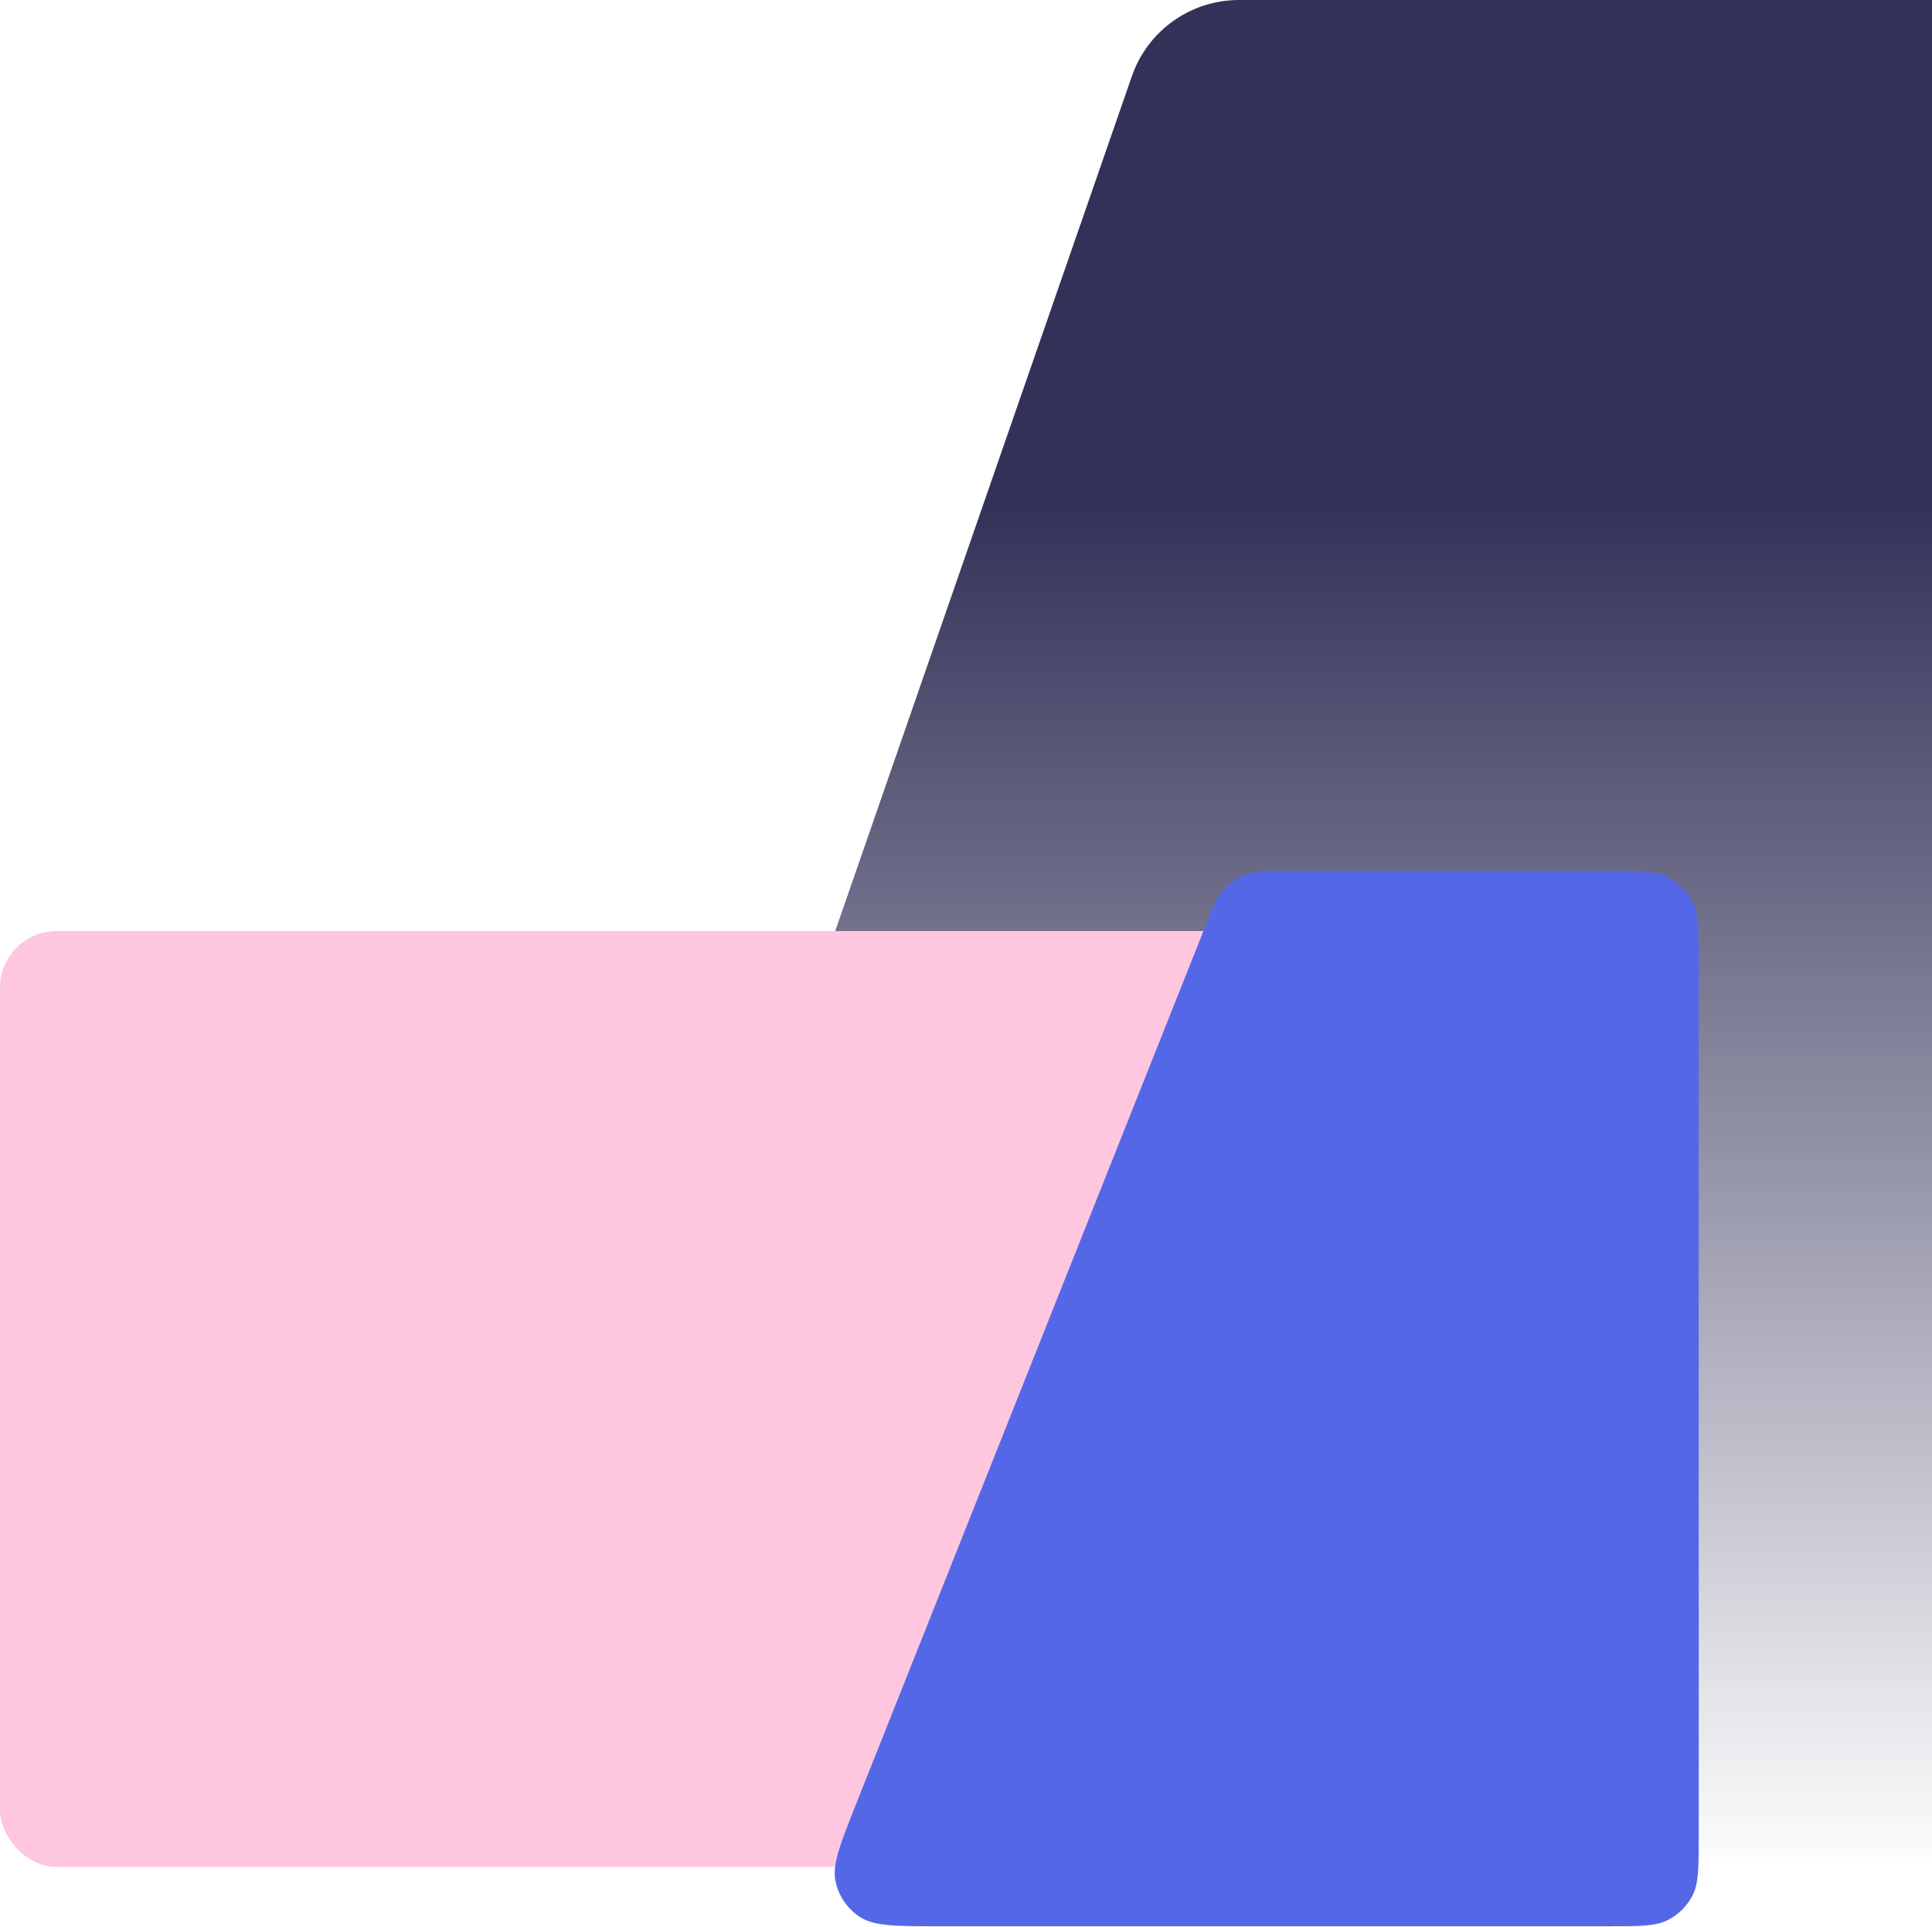 <svg width="776" height="774" viewBox="0 0 776 774" fill="none" xmlns="http://www.w3.org/2000/svg">
<path fill-rule="evenodd" clip-rule="evenodd" d="M454.63 30.593C460.984 12.279 478.242 0 497.627 0H776V748.089H205.689L454.63 30.593Z" fill="url(#paint0_linear_1234_2857)"/>
<rect y="374.022" width="680" height="376" rx="22.756" fill="#FFC7DF"/>
<path fill-rule="evenodd" clip-rule="evenodd" d="M483.861 372.795C487.157 364.51 488.805 360.367 491.567 357.319C494.008 354.626 497.058 352.557 500.462 351.285C504.315 349.845 508.774 349.845 517.691 349.845H645.902C658.646 349.845 665.019 349.845 669.886 352.325C674.168 354.507 677.649 357.988 679.831 362.269C682.311 367.137 682.311 373.509 682.311 386.254V737.436C682.311 750.18 682.311 756.552 679.831 761.42C677.649 765.702 674.168 769.183 669.886 771.365C665.019 773.845 658.646 773.845 645.902 773.845H377.98C359.996 773.845 351.004 773.845 345.292 770.063C340.297 766.756 336.807 761.612 335.581 755.748C334.178 749.043 337.502 740.688 344.15 723.977L483.861 372.795Z" fill="#5468E7"/>
<defs>
<linearGradient id="paint0_linear_1234_2857" x1="698.934" y1="748.089" x2="698.934" y2="202.178" gradientUnits="userSpaceOnUse">
<stop stop-color="#323259" stop-opacity="0.01"/>
<stop offset="1" stop-color="#323259"/>
</linearGradient>
</defs>
</svg>
